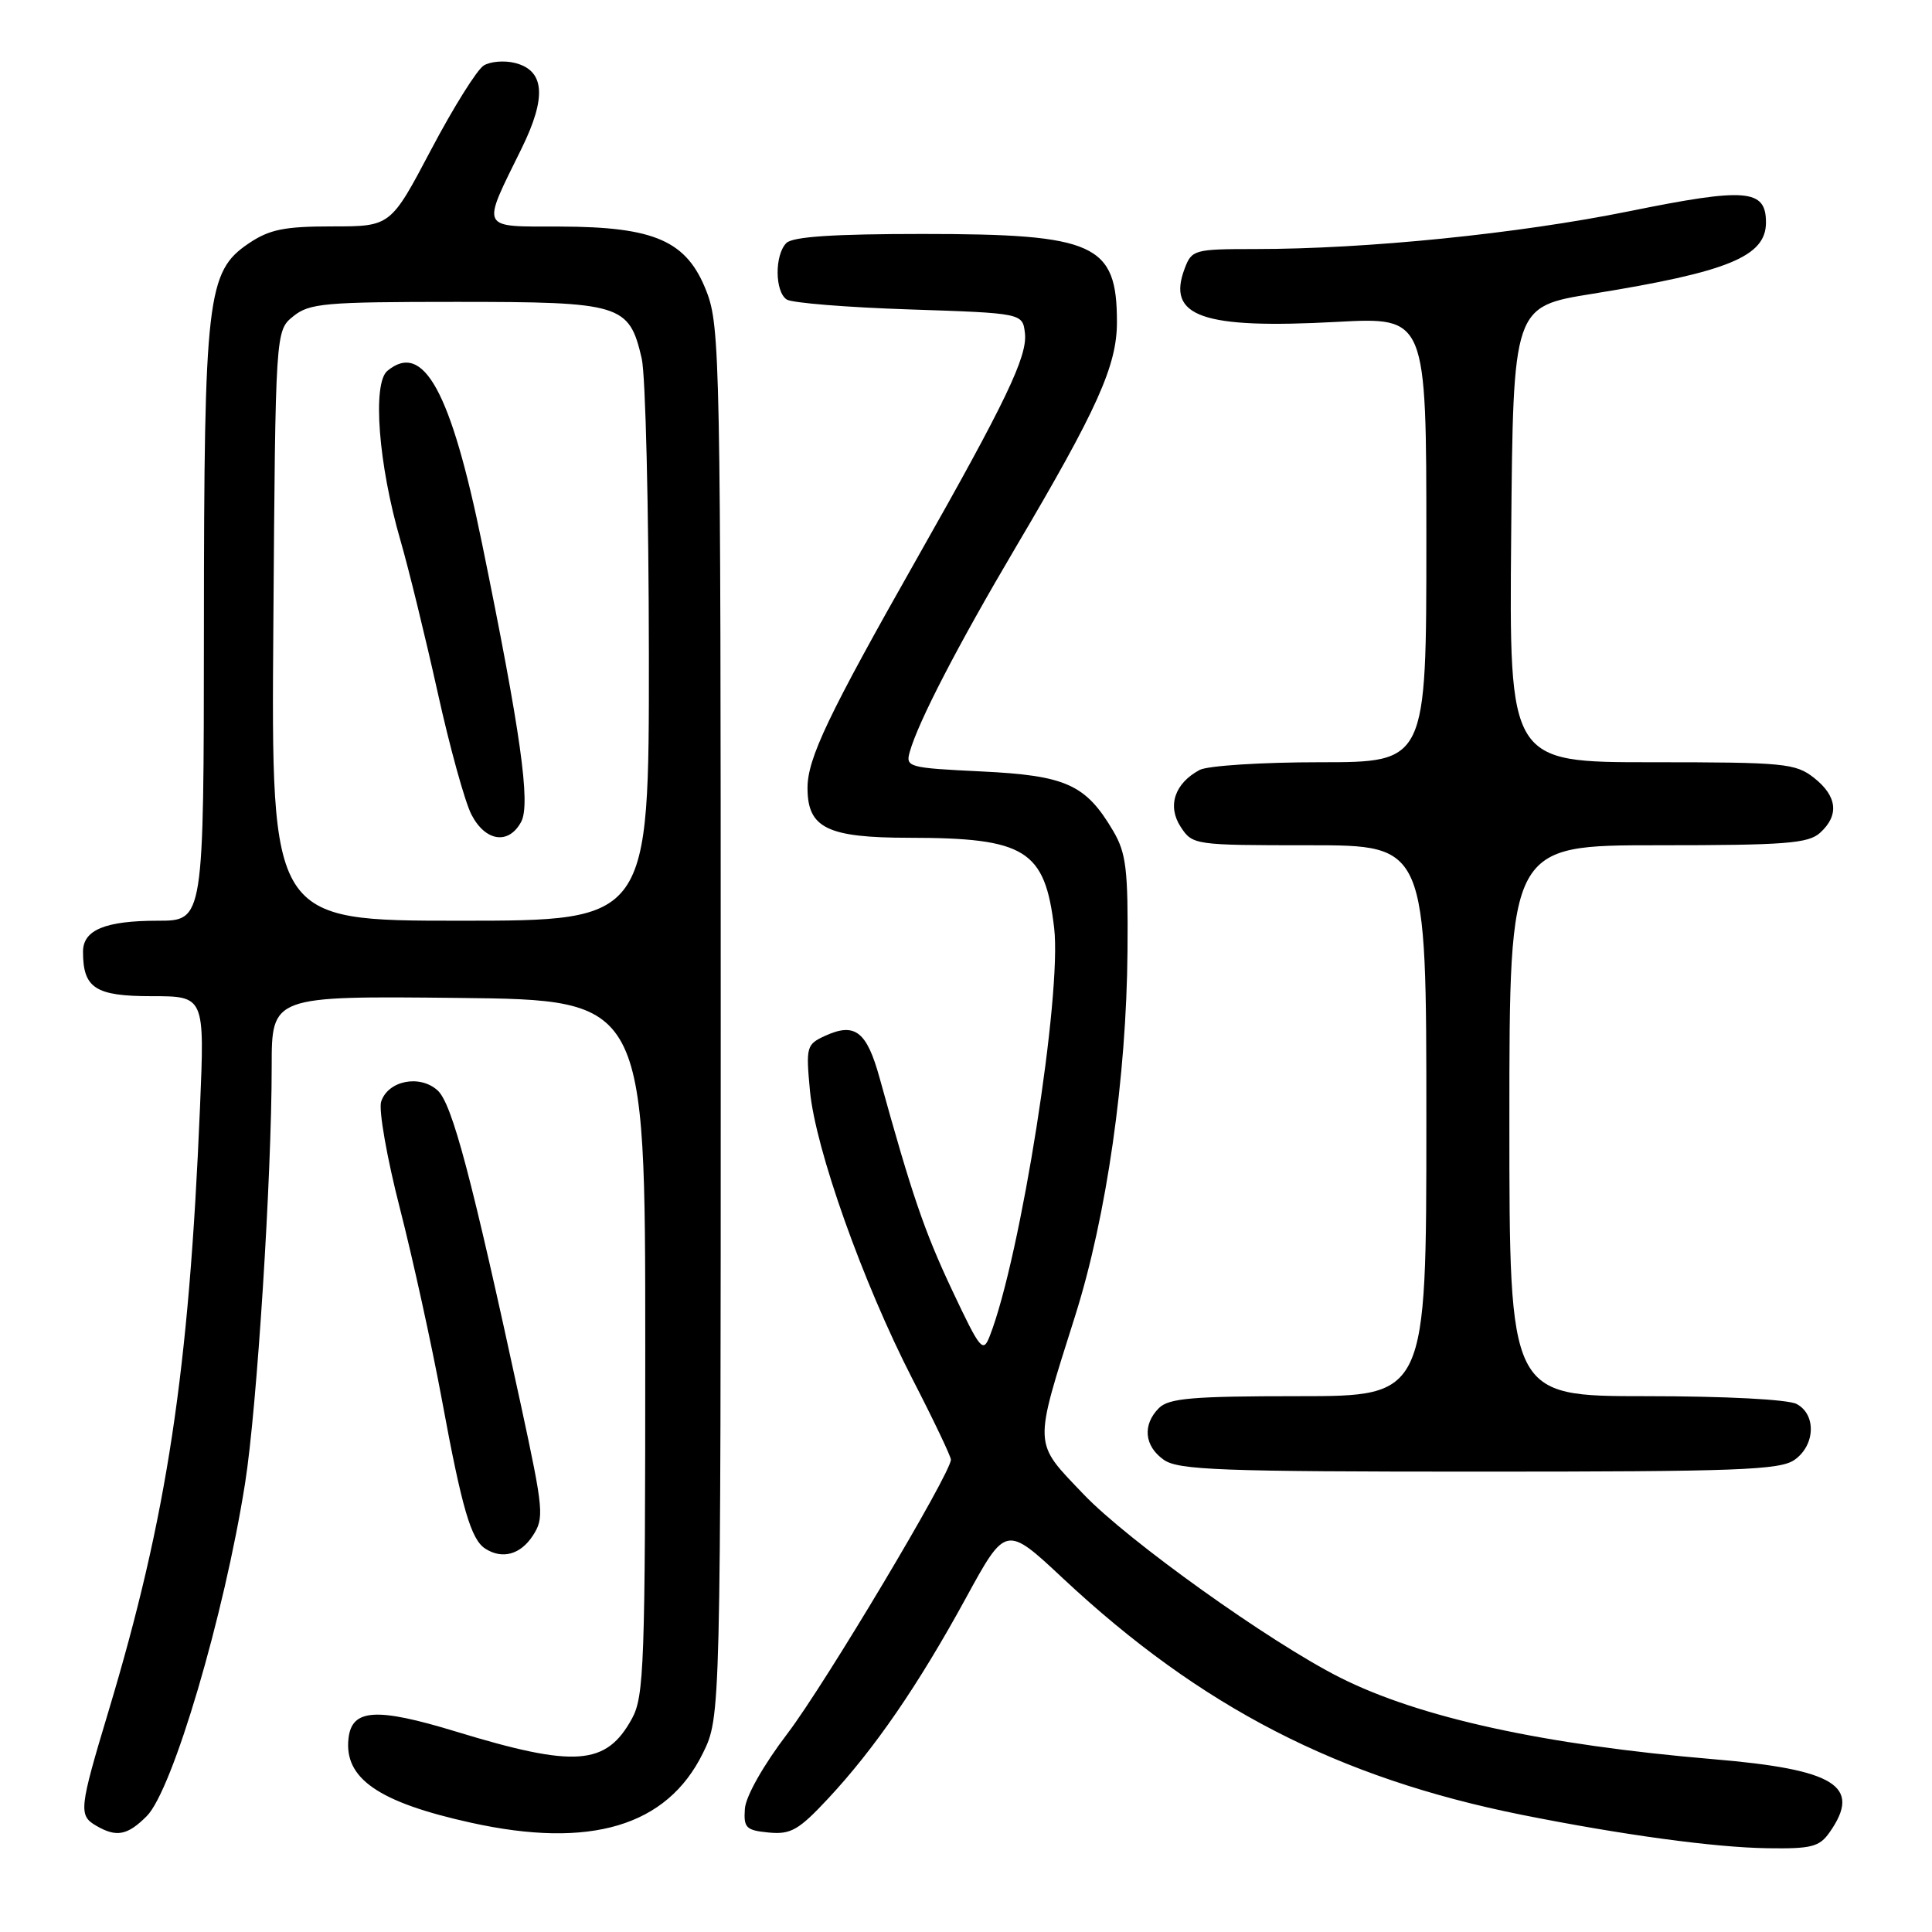 <?xml version="1.0" encoding="UTF-8" standalone="no"?>
<!DOCTYPE svg PUBLIC "-//W3C//DTD SVG 1.1//EN" "http://www.w3.org/Graphics/SVG/1.1/DTD/svg11.dtd" >
<svg xmlns="http://www.w3.org/2000/svg" xmlns:xlink="http://www.w3.org/1999/xlink" version="1.1" viewBox="0 0 256 256">
 <g >
 <path fill="currentColor"
d=" M 242.44 242.78 C 246.73 236.66 243.22 234.46 227.00 233.10 C 204.61 231.21 188.07 227.59 177.53 222.27 C 168.23 217.58 149.44 204.14 143.59 198.01 C 136.86 190.95 136.91 191.96 142.48 174.30 C 146.63 161.15 149.27 142.74 149.40 126.00 C 149.49 115.19 149.23 113.04 147.50 110.10 C 143.87 103.94 141.25 102.76 130.04 102.22 C 120.35 101.75 119.97 101.65 120.55 99.62 C 121.67 95.64 126.92 85.50 134.60 72.50 C 145.43 54.17 148.00 48.45 148.00 42.68 C 148.00 32.31 145.12 31.00 122.23 31.00 C 110.47 31.00 105.04 31.36 104.20 32.20 C 102.63 33.77 102.66 38.66 104.25 39.69 C 104.94 40.14 112.25 40.73 120.50 41.00 C 135.50 41.50 135.50 41.50 135.81 44.16 C 136.16 47.21 133.27 53.24 121.50 74.00 C 109.74 94.75 107.00 100.49 107.00 104.41 C 107.00 109.72 109.61 111.00 120.47 111.01 C 135.89 111.02 138.46 112.61 139.68 122.95 C 140.72 131.78 135.25 166.50 131.16 177.00 C 130.26 179.33 129.92 178.93 126.18 171.00 C 122.49 163.17 120.83 158.32 116.56 142.86 C 114.85 136.66 113.30 135.45 109.36 137.24 C 106.86 138.38 106.78 138.69 107.32 144.51 C 108.04 152.24 114.32 169.91 120.90 182.72 C 123.71 188.17 126.00 192.99 126.00 193.41 C 126.00 195.21 109.35 223.11 104.36 229.68 C 101.15 233.89 98.81 238.03 98.70 239.68 C 98.52 242.20 98.86 242.53 101.86 242.82 C 104.78 243.10 105.83 242.50 109.73 238.32 C 115.87 231.74 121.65 223.34 127.97 211.78 C 133.28 202.06 133.28 202.06 140.89 209.18 C 159.14 226.23 177.31 235.59 201.63 240.47 C 214.93 243.13 227.18 244.80 234.19 244.90 C 240.04 244.99 241.08 244.72 242.44 242.78 Z  M 19.44 240.65 C 22.87 237.23 29.72 214.04 32.48 196.50 C 34.05 186.58 36.00 155.92 36.00 141.31 C 36.00 131.97 36.00 131.97 60.75 132.23 C 85.50 132.50 85.50 132.50 85.50 178.50 C 85.50 220.53 85.35 224.78 83.74 227.72 C 80.33 233.96 76.21 234.26 60.41 229.44 C 49.85 226.22 46.62 226.43 46.18 230.34 C 45.57 235.65 50.15 238.81 62.37 241.51 C 78.22 245.02 88.37 241.99 93.13 232.32 C 95.50 227.50 95.50 227.50 95.50 135.50 C 95.50 47.99 95.41 43.26 93.63 38.65 C 91.03 31.92 86.82 30.05 74.18 30.02 C 63.46 30.00 63.75 30.58 69.12 19.66 C 72.46 12.86 72.18 9.33 68.23 8.34 C 66.84 7.99 64.97 8.14 64.10 8.68 C 63.22 9.21 60.08 14.23 57.13 19.82 C 51.76 30.00 51.76 30.00 44.03 30.00 C 37.66 30.00 35.71 30.40 32.96 32.25 C 27.43 35.98 27.04 39.31 27.02 83.25 C 27.00 122.00 27.00 122.00 20.93 122.00 C 13.95 122.00 11.00 123.22 11.00 126.10 C 11.00 130.94 12.63 132.00 20.10 132.00 C 27.12 132.00 27.12 132.00 26.50 146.75 C 25.04 181.77 22.14 200.93 14.38 226.74 C 10.48 239.70 10.39 240.55 12.75 241.92 C 15.43 243.48 16.88 243.21 19.44 240.65 Z  M 70.59 203.50 C 72.13 201.15 72.04 200.16 69.04 186.25 C 62.48 155.93 59.92 146.24 57.98 144.48 C 55.61 142.34 51.39 143.19 50.50 145.99 C 50.16 147.08 51.27 153.44 52.99 160.12 C 54.70 166.79 57.22 178.27 58.58 185.62 C 61.21 199.89 62.42 204.01 64.31 205.21 C 66.56 206.65 68.96 205.99 70.59 203.50 Z  M 237.78 193.44 C 240.53 191.51 240.69 187.44 238.07 186.04 C 236.94 185.43 228.61 185.00 218.07 185.00 C 200.00 185.00 200.00 185.00 200.00 148.50 C 200.00 112.00 200.00 112.00 219.67 112.00 C 236.57 112.00 239.60 111.77 241.17 110.35 C 243.73 108.03 243.45 105.50 240.37 103.07 C 237.91 101.14 236.44 101.00 218.85 101.00 C 199.97 101.00 199.97 101.00 200.24 70.81 C 200.50 40.62 200.50 40.62 211.00 38.93 C 229.01 36.03 234.00 33.98 234.00 29.48 C 234.00 25.05 231.40 24.84 215.88 27.99 C 201.17 30.97 181.12 33.00 166.28 33.00 C 158.26 33.00 157.91 33.10 156.98 35.57 C 154.55 41.96 159.28 43.62 177.18 42.65 C 189.00 42.02 189.00 42.02 189.00 71.51 C 189.00 101.00 189.00 101.00 174.93 101.00 C 167.20 101.00 160.01 101.46 158.96 102.02 C 155.64 103.80 154.64 106.80 156.45 109.57 C 158.03 111.97 158.23 112.00 173.52 112.00 C 189.00 112.00 189.00 112.00 189.00 148.50 C 189.00 185.00 189.00 185.00 172.07 185.00 C 158.02 185.00 154.88 185.27 153.57 186.57 C 151.35 188.79 151.62 191.62 154.22 193.44 C 156.14 194.79 161.82 195.00 196.00 195.00 C 230.18 195.00 235.86 194.79 237.78 193.44 Z  M 36.22 82.91 C 36.50 43.82 36.50 43.82 38.86 41.91 C 41.00 40.18 43.01 40.00 60.50 40.00 C 82.36 40.00 83.36 40.31 85.03 47.50 C 85.54 49.70 85.96 67.36 85.98 86.75 C 86.00 122.00 86.00 122.00 60.97 122.00 C 35.93 122.00 35.93 122.00 36.22 82.91 Z  M 69.06 108.89 C 70.33 106.52 69.00 97.08 63.87 72.00 C 59.74 51.82 56.10 45.18 51.33 49.14 C 49.32 50.81 50.14 61.56 53.06 71.60 C 54.16 75.40 56.37 84.44 57.98 91.69 C 59.58 98.95 61.60 106.26 62.47 107.94 C 64.32 111.52 67.41 111.97 69.06 108.89 Z "/>
</g>
</svg>